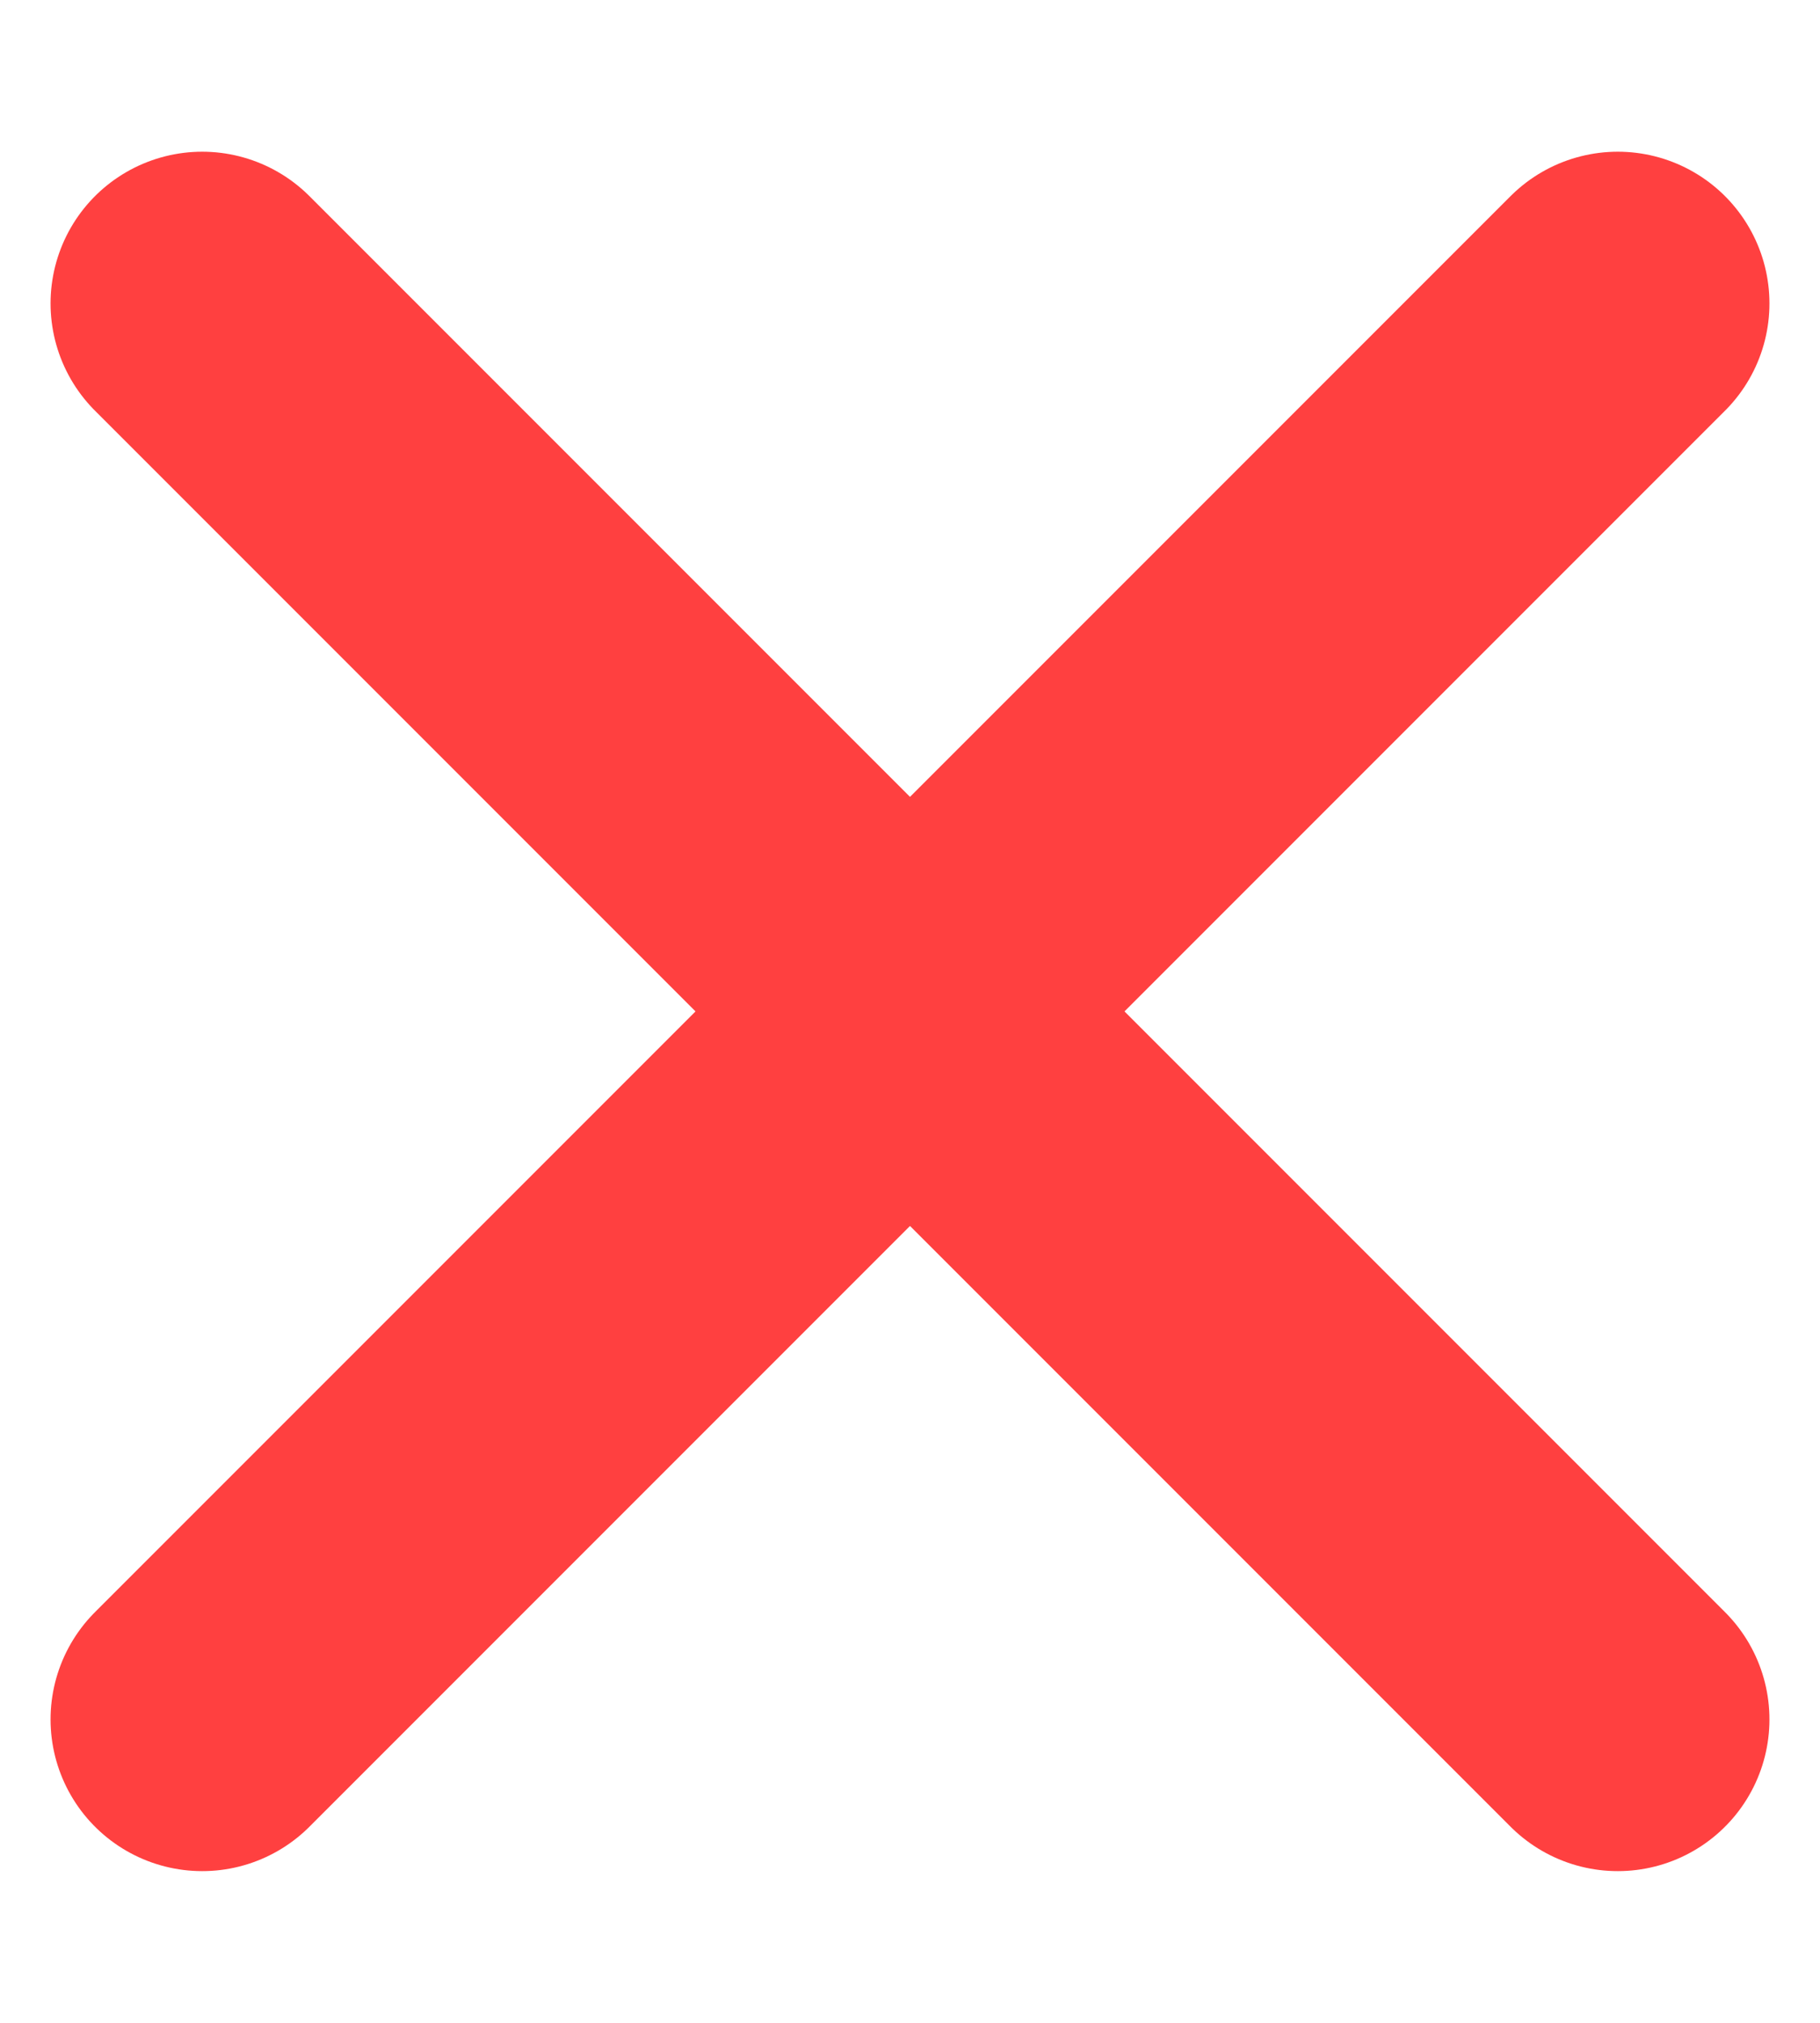 <svg width="9" height="10" viewBox="0 0 9 10" fill="none" xmlns="http://www.w3.org/2000/svg">
<path d="M1 1.5L8 8.5M1 8.5L8 1.5" stroke="#FF4040" stroke-width="1.5" stroke-linecap="round" stroke-linejoin="round"/>
</svg>
